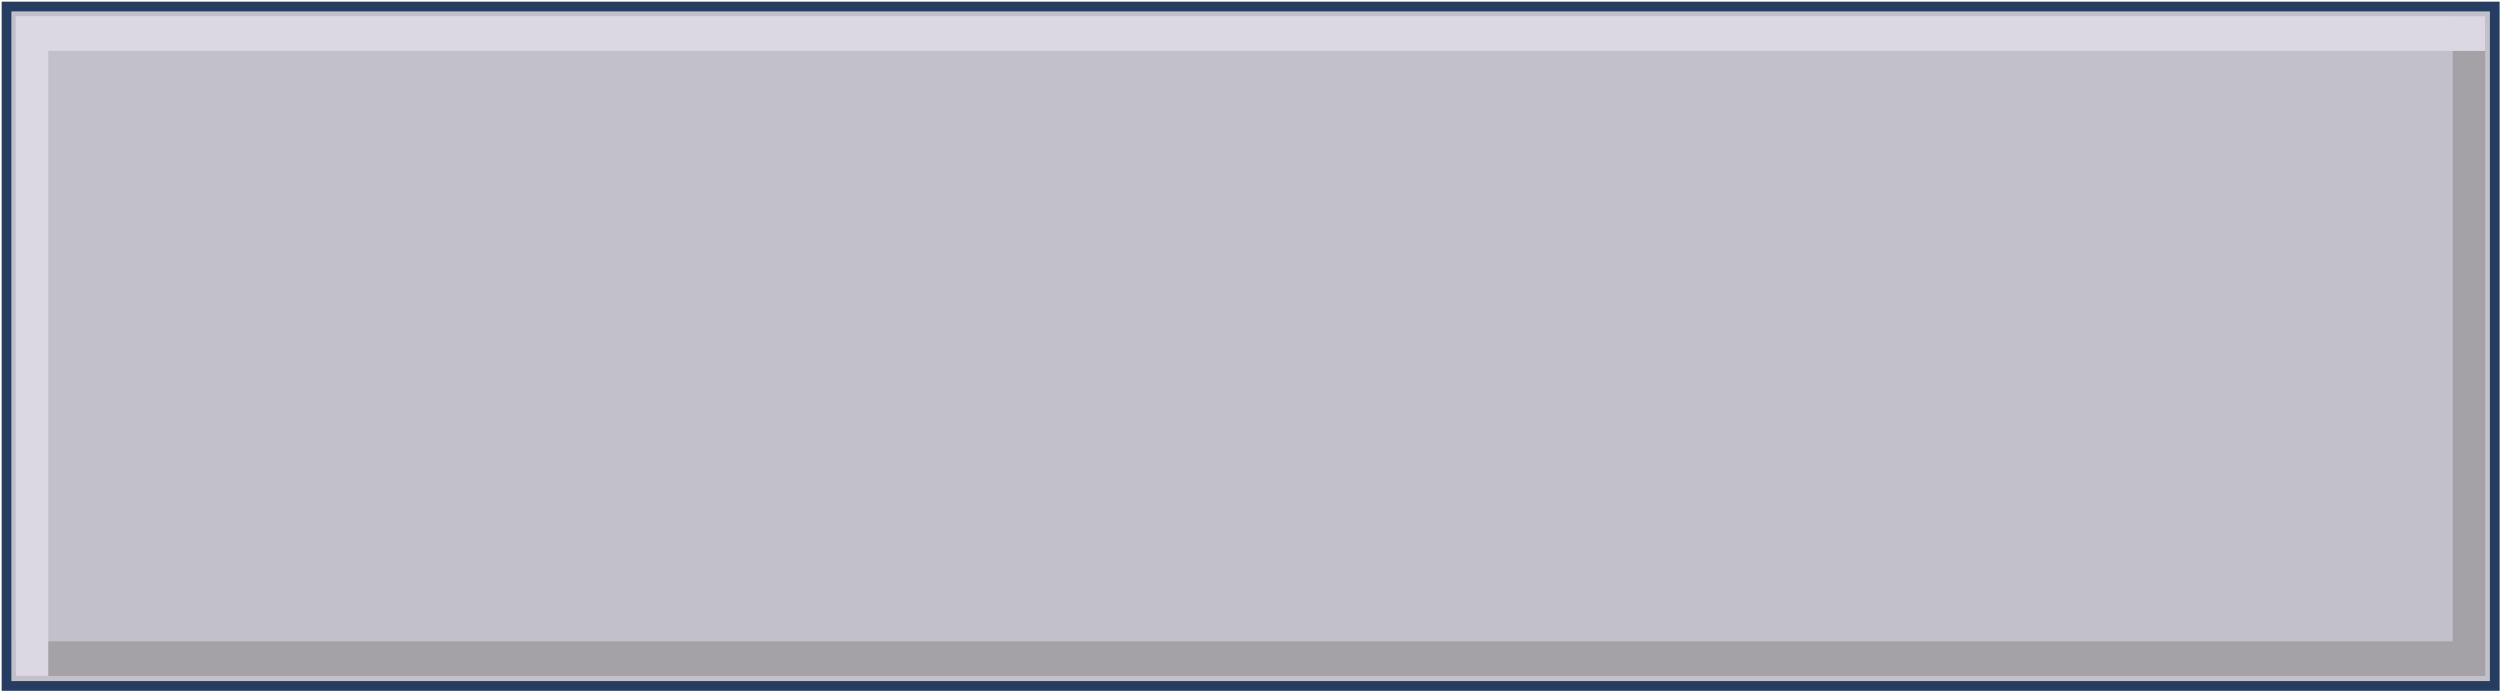 <svg width="383" height="106" viewBox="0 0 383 106" fill="none" xmlns="http://www.w3.org/2000/svg">
<path d="M382.198 1H1V105.088H382.198V1Z" fill="#C2C0CA" stroke="#263C61" stroke-width="1.49" stroke-miterlimit="10"/>
<path d="M375.751 2.474V98.254H2.401V103.554H380.74V103.452V98.254V2.474H375.751Z" fill="#A5A2A7"/>
<path d="M7.39 103.554V7.794H380.74V2.474H2.401V2.596V7.794V103.554H7.39Z" fill="#DBD8E3"/>
</svg>
